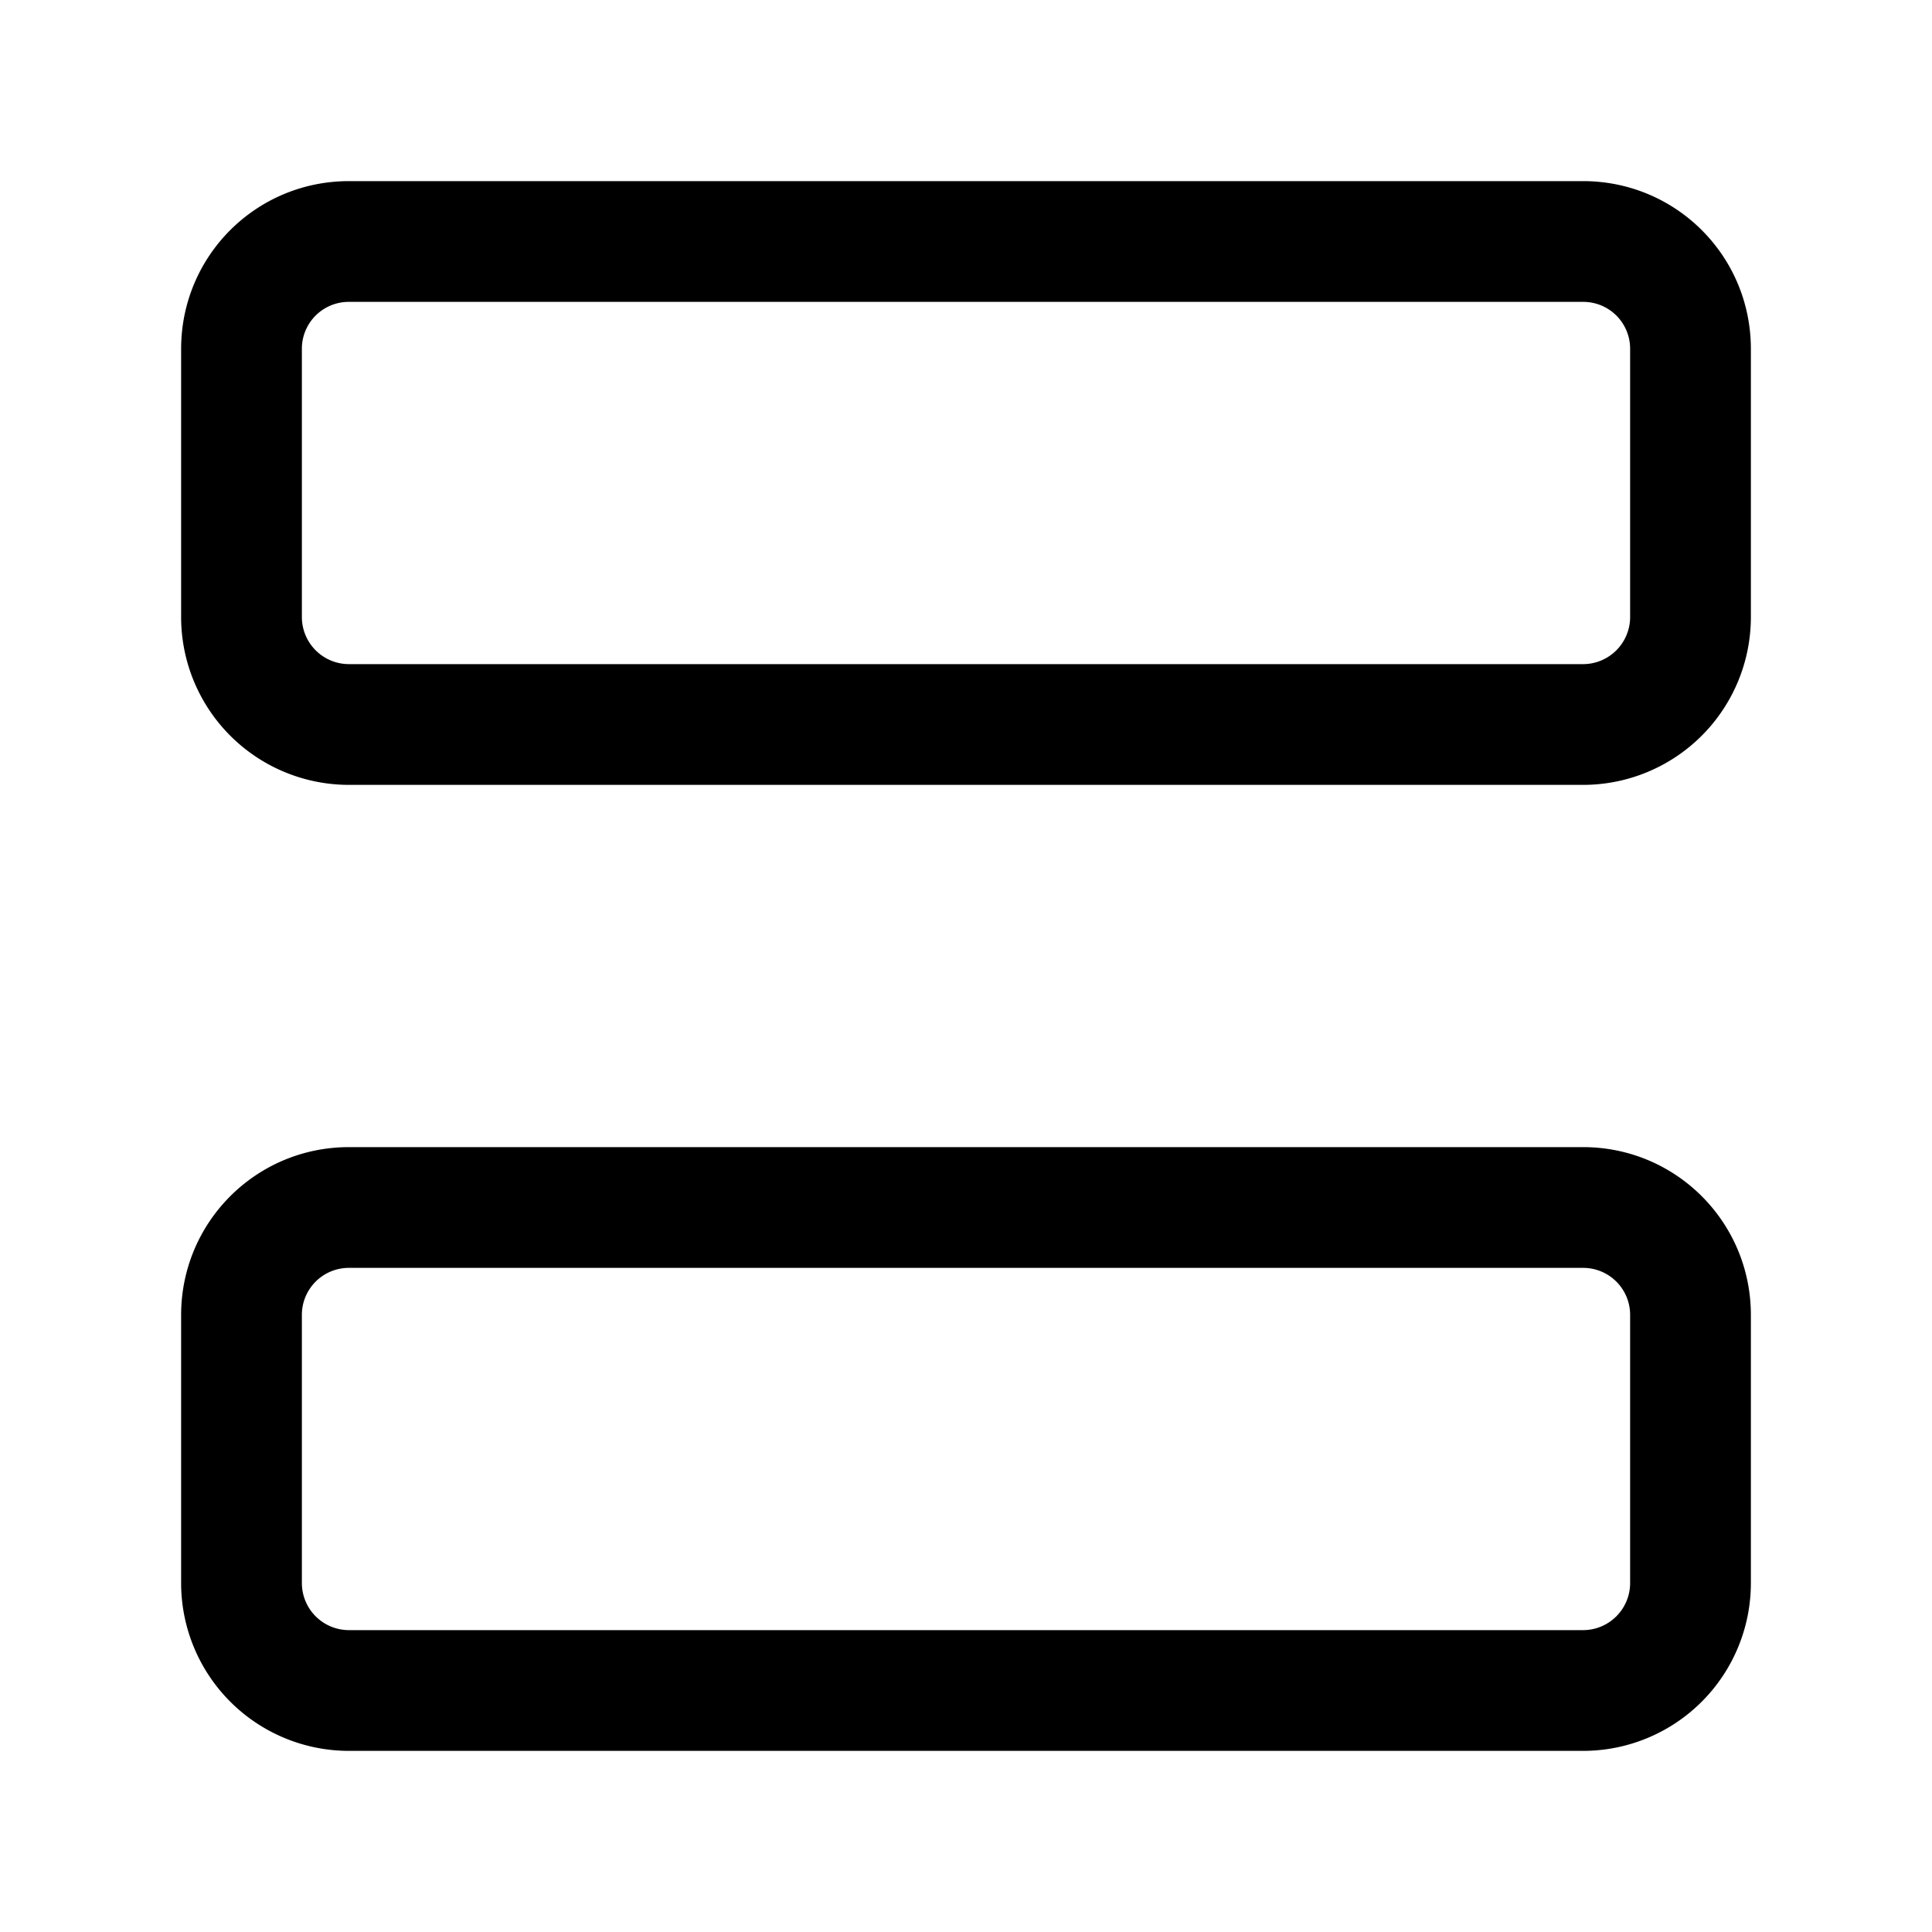 <svg xmlns="http://www.w3.org/2000/svg" width="16" height="16" fill="currentColor" viewBox="0 0 16 16">
  <path fill-rule="evenodd" d="M2.89 2.5a.388.388 0 0 0-.39.39v2.22a.39.39 0 0 0 .39.39h10.22a.39.39 0 0 0 .39-.39V2.89a.388.388 0 0 0-.39-.39H2.89Zm-1.39.39c0-.77.62-1.39 1.39-1.39h10.22c.77 0 1.39.62 1.39 1.39v2.22a1.39 1.39 0 0 1-1.39 1.39H2.89A1.39 1.39 0 0 1 1.5 5.11V2.89Zm1.39 7.61a.389.389 0 0 0-.39.39v2.22a.39.39 0 0 0 .39.39h10.22a.39.39 0 0 0 .39-.39v-2.22a.389.389 0 0 0-.39-.39H2.89Zm-1.39.39c0-.768.62-1.39 1.39-1.39h10.22c.77 0 1.39.622 1.39 1.39v2.22a1.39 1.39 0 0 1-1.39 1.39H2.89a1.39 1.39 0 0 1-1.39-1.39v-2.22Z" clip-rule="evenodd"/>
</svg>

